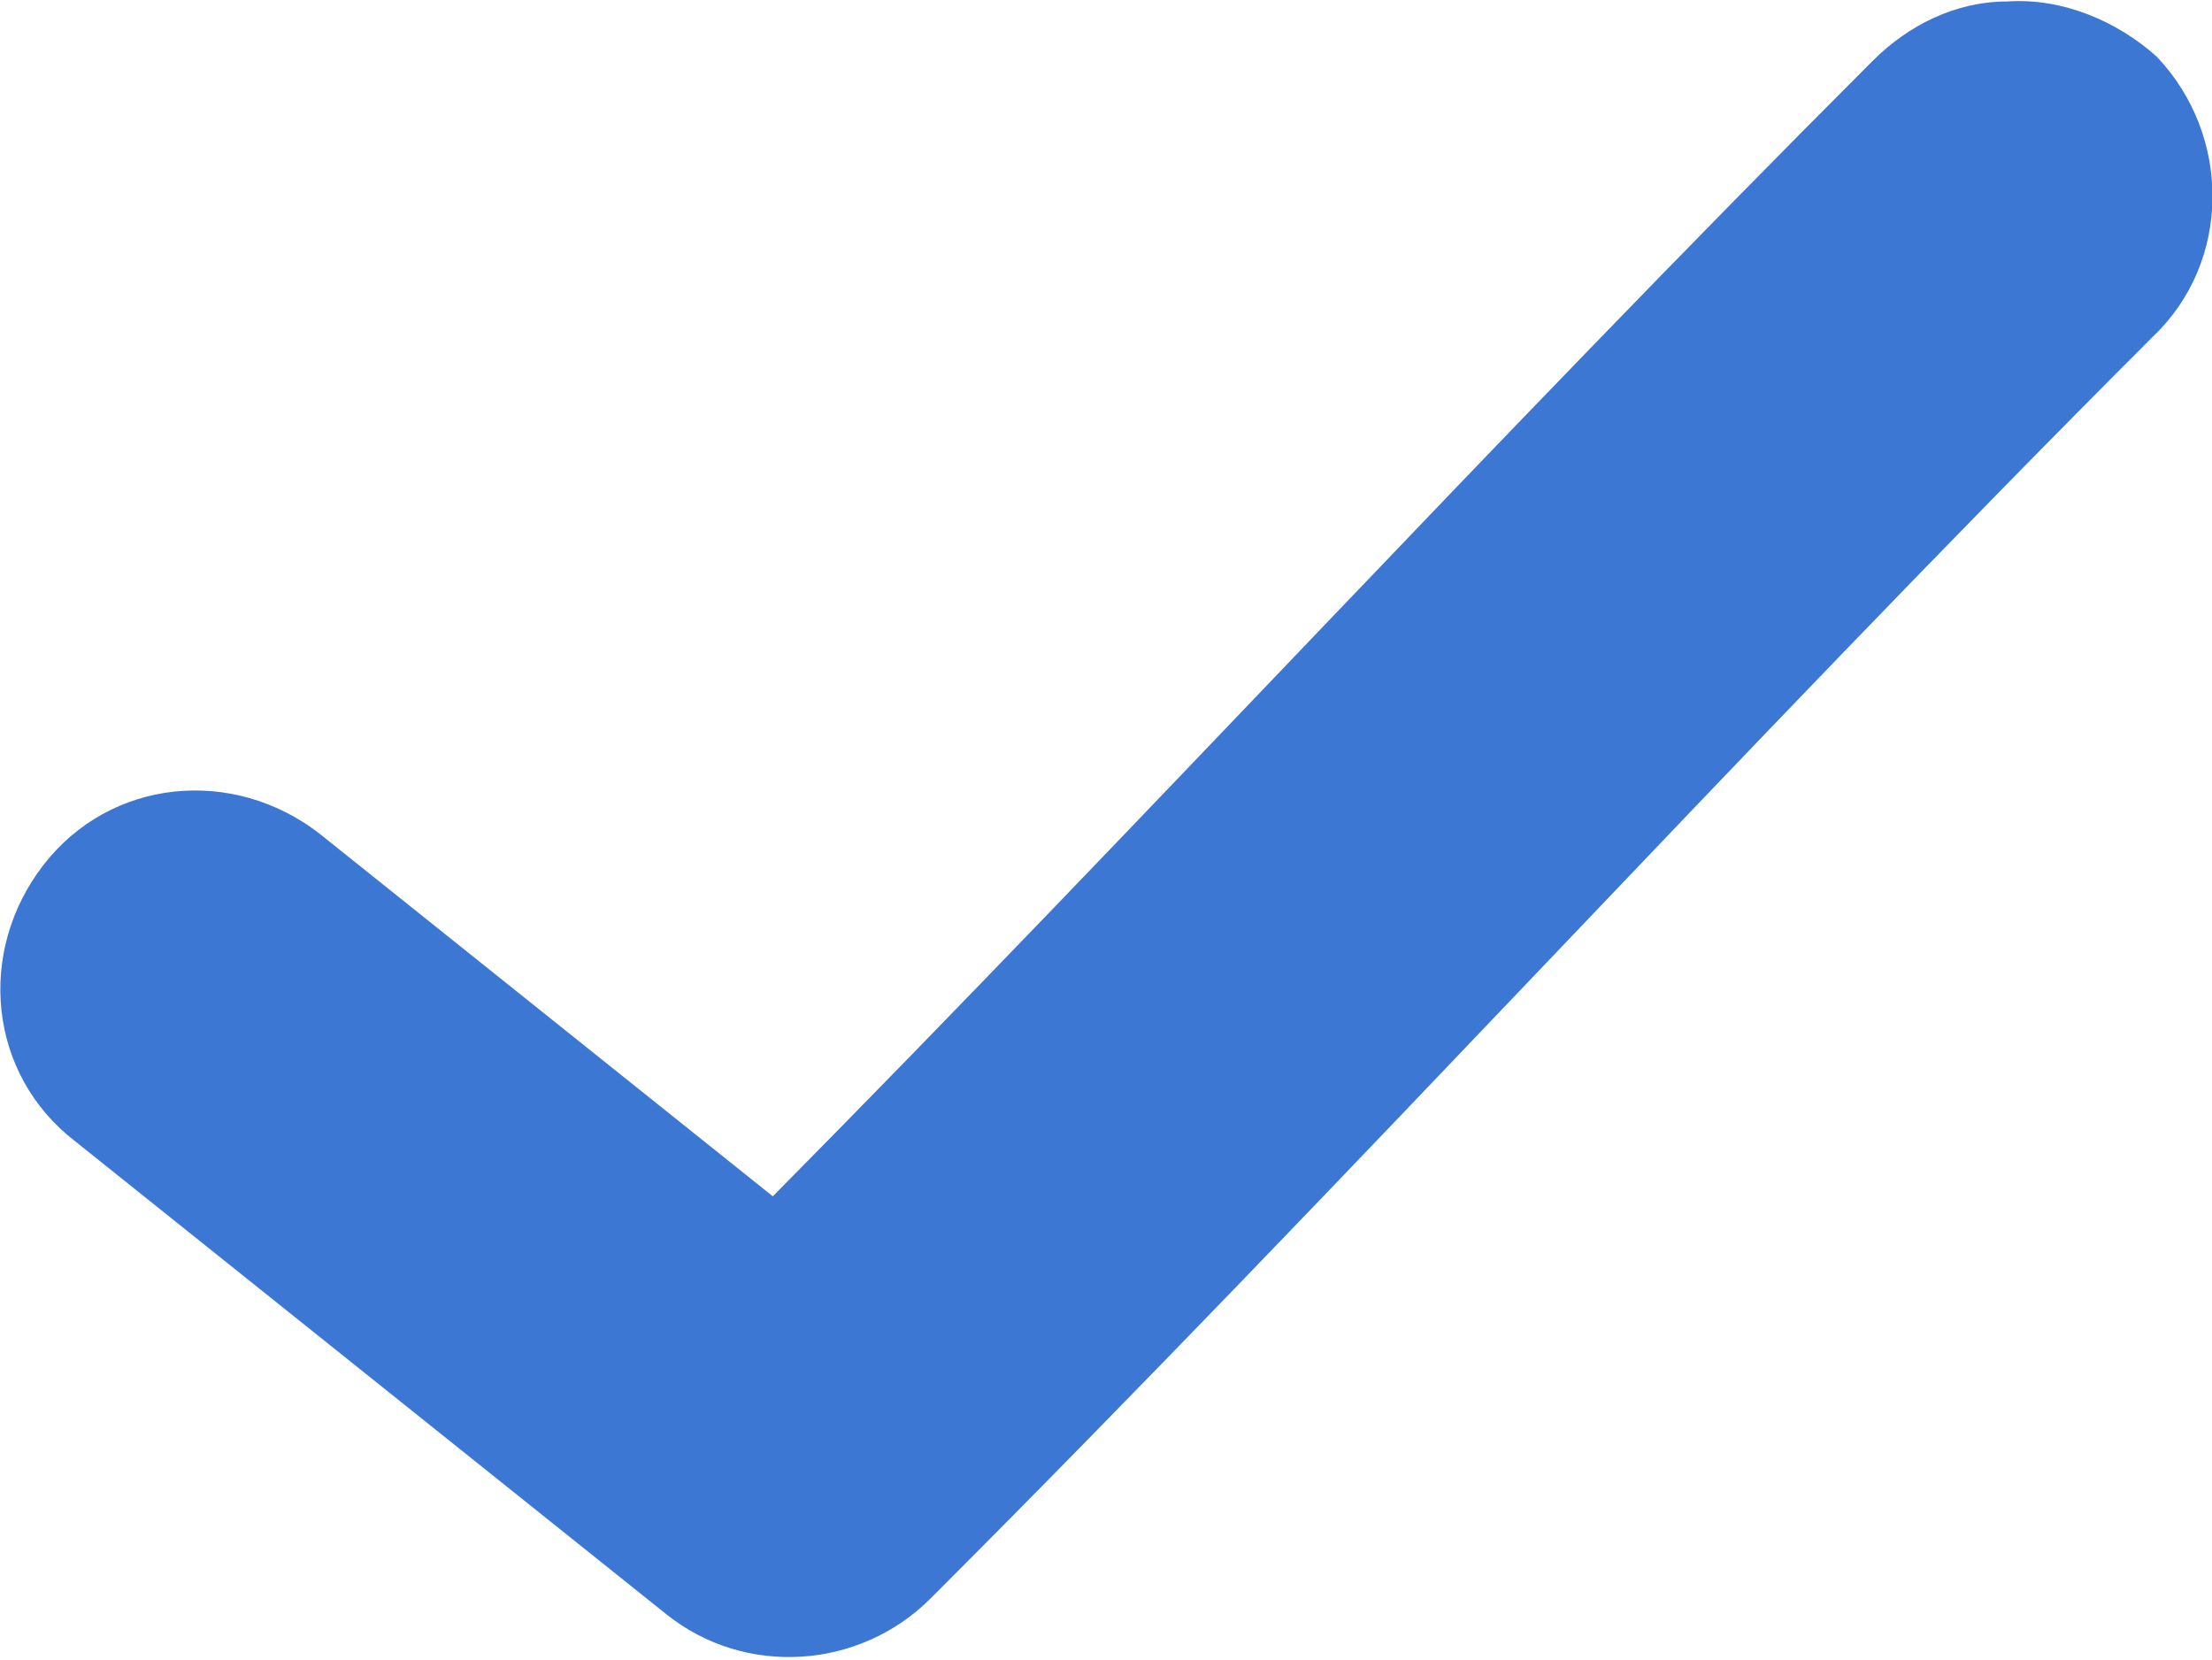 <?xml version="1.0" encoding="utf-8"?>
<!-- Generator: Adobe Illustrator 23.0.2, SVG Export Plug-In . SVG Version: 6.00 Build 0)  -->
<svg version="1.1"
	 id="Layer_1" xmlns:cc="http://creativecommons.org/ns#" xmlns:dc="http://purl.org/dc/elements/1.1/" xmlns:inkscape="http://www.inkscape.org/namespaces/inkscape" xmlns:rdf="http://www.w3.org/1999/02/22-rdf-syntax-ns#" xmlns:sodipodi="http://sodipodi.sourceforge.net/DTD/sodipodi-0.dtd" xmlns:svg="http://www.w3.org/2000/svg"
	 xmlns="http://www.w3.org/2000/svg" xmlns:xlink="http://www.w3.org/1999/xlink" x="0px" y="0px" viewBox="0 0 56.1 42.1"
	 style="enable-background:new 0 0 56.1 42.1;" xml:space="preserve">
<style type="text/css">
	.st0{fill:#3C78D3;}
</style>
<g transform="translate(0,-952.362)">
	<path class="st0" d="M50.9,952.4c-1.3,0-2.5,0.6-3.4,1.5c-9.7,9.7-18.5,19.3-27.9,28.8l-11.5-9.2c-2.2-1.7-5.3-1.4-7,0.8
		c-1.7,2.2-1.4,5.3,0.8,7c0,0,0,0,0,0l15,12c2,1.6,4.9,1.4,6.7-0.4c10.8-10.8,20.4-21.4,31-32c2-1.9,2-5.1,0.1-7.1
		C53.7,952.9,52.3,952.3,50.9,952.4z"/>
</g>
</svg>
